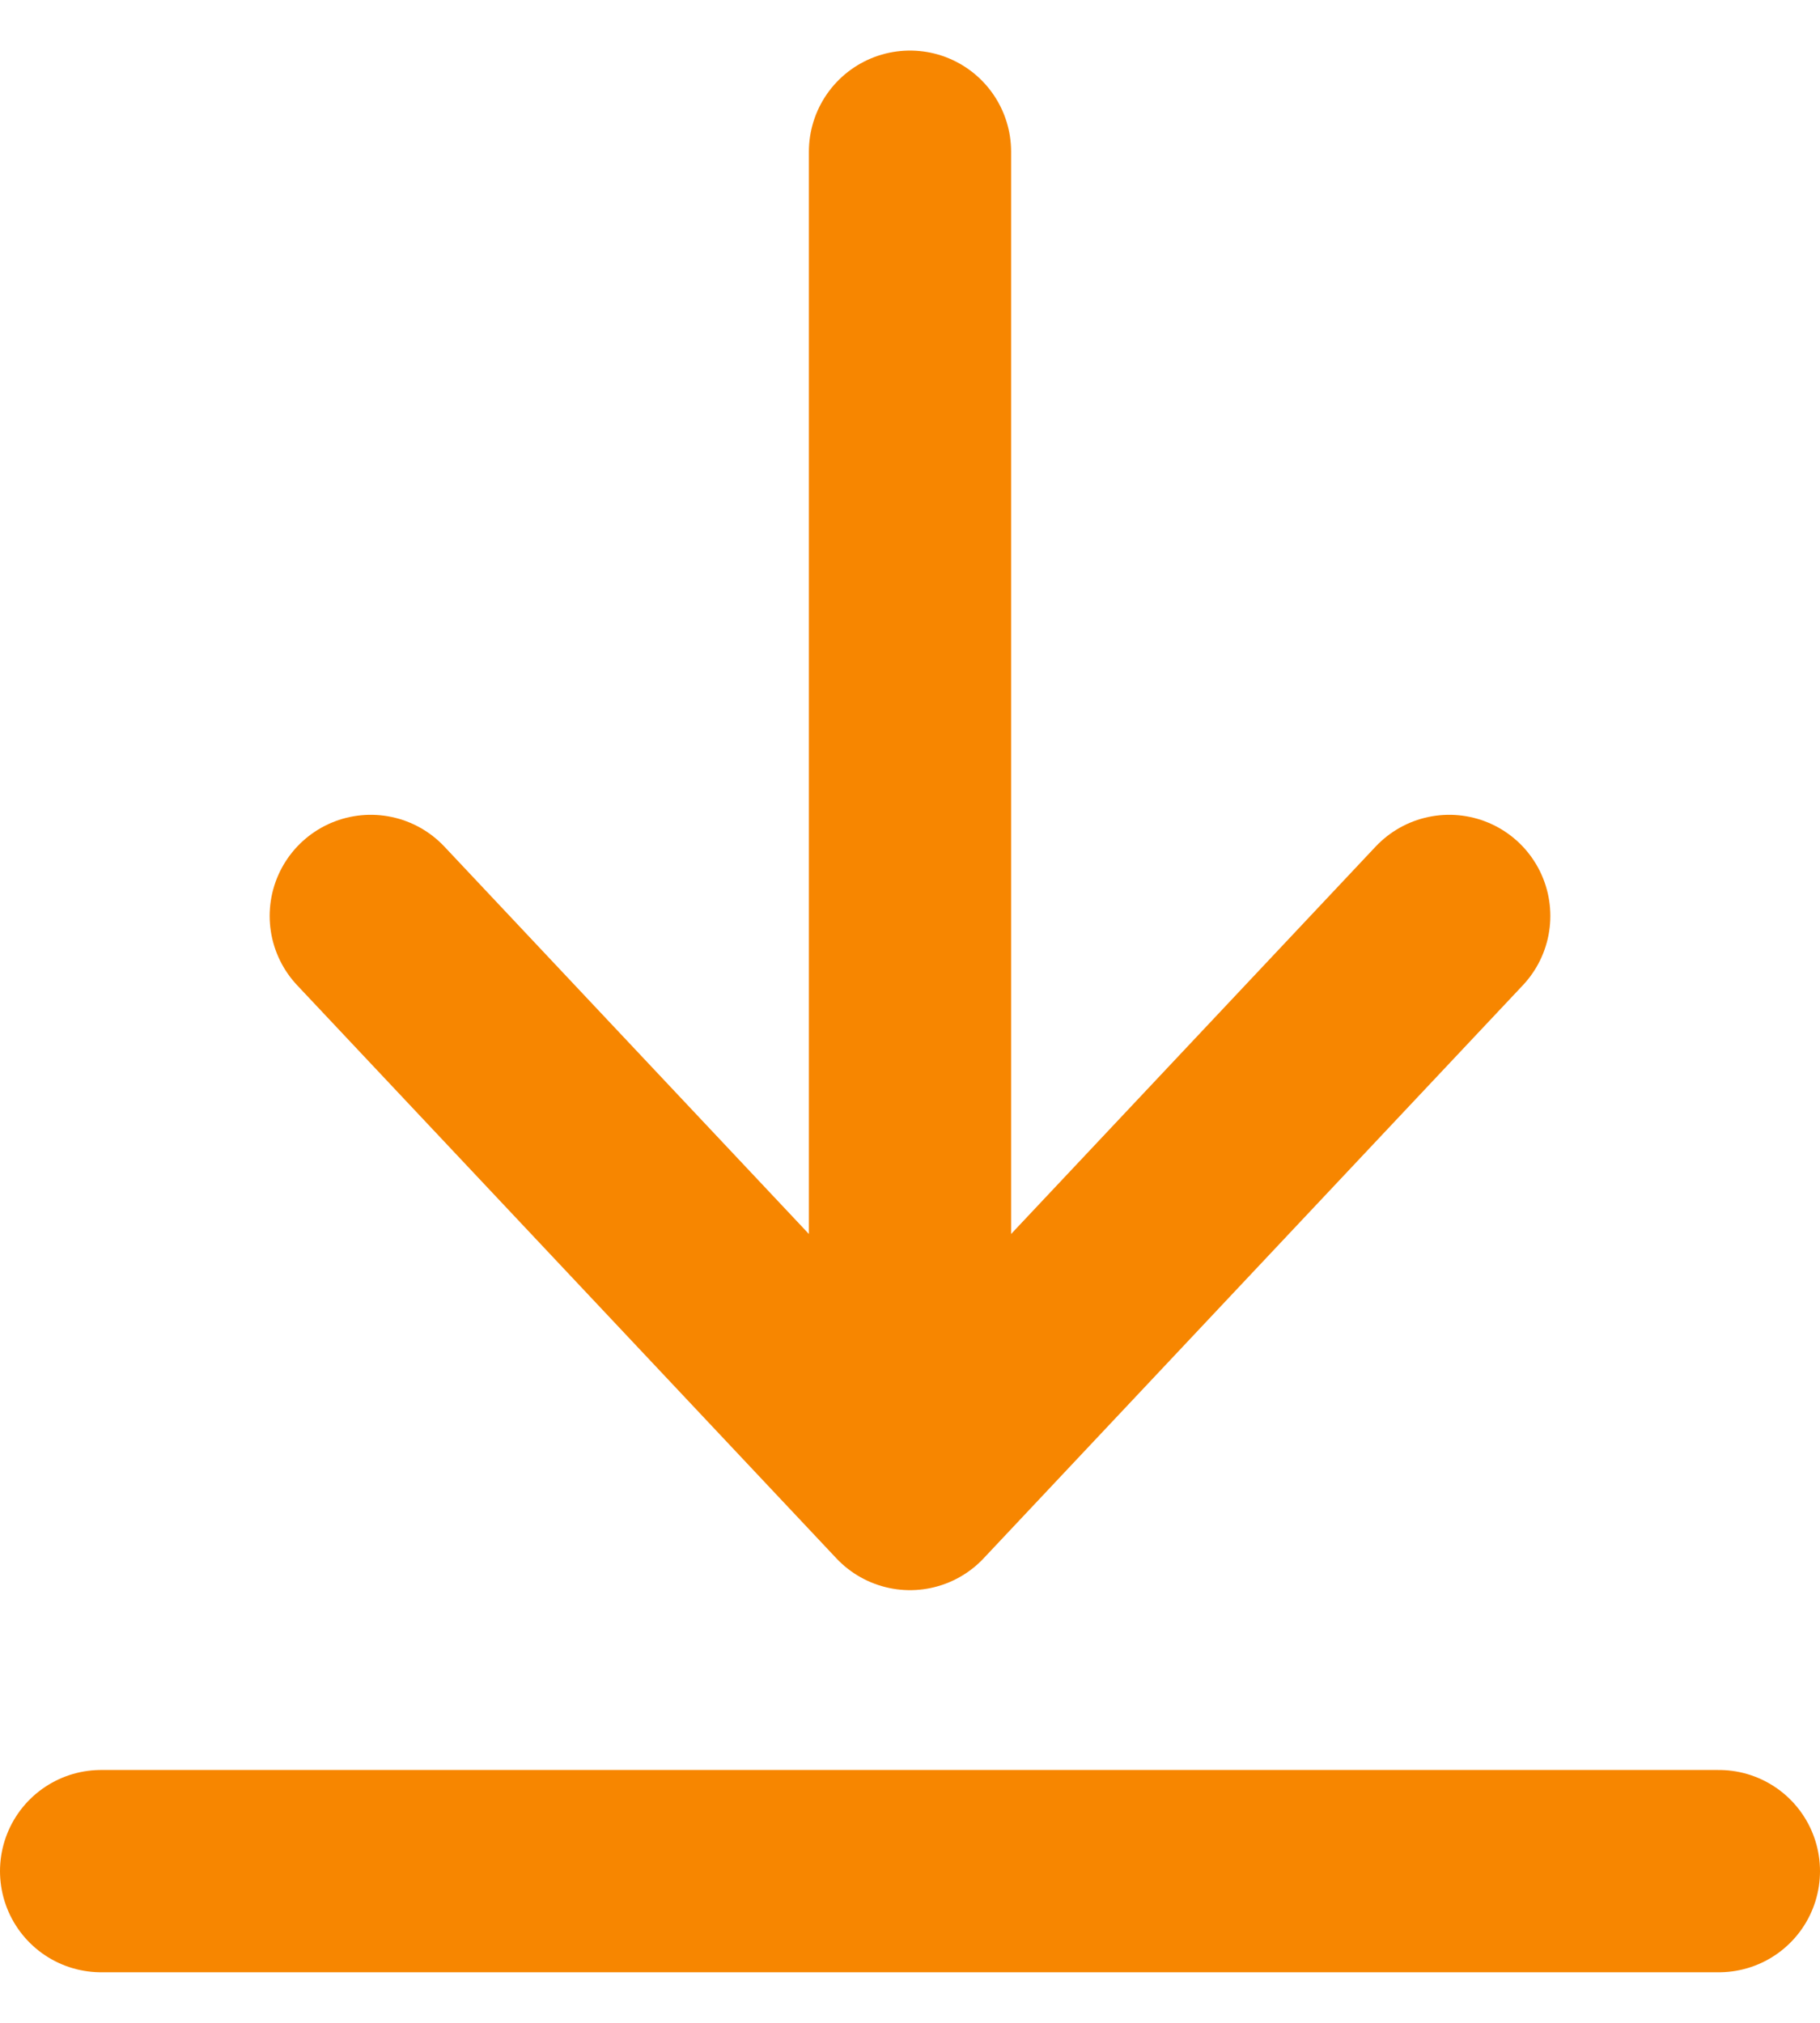 <svg width="18" height="20" viewBox="0 0 18 20" fill="none" xmlns="http://www.w3.org/2000/svg">
<path d="M17 18.5H1M14.333 9.056L9 14.722M9 14.722L3.667 9.056M9 14.722V1.5" stroke="#F78600" stroke-width="2" stroke-linecap="round" stroke-linejoin="round"/>
</svg>
